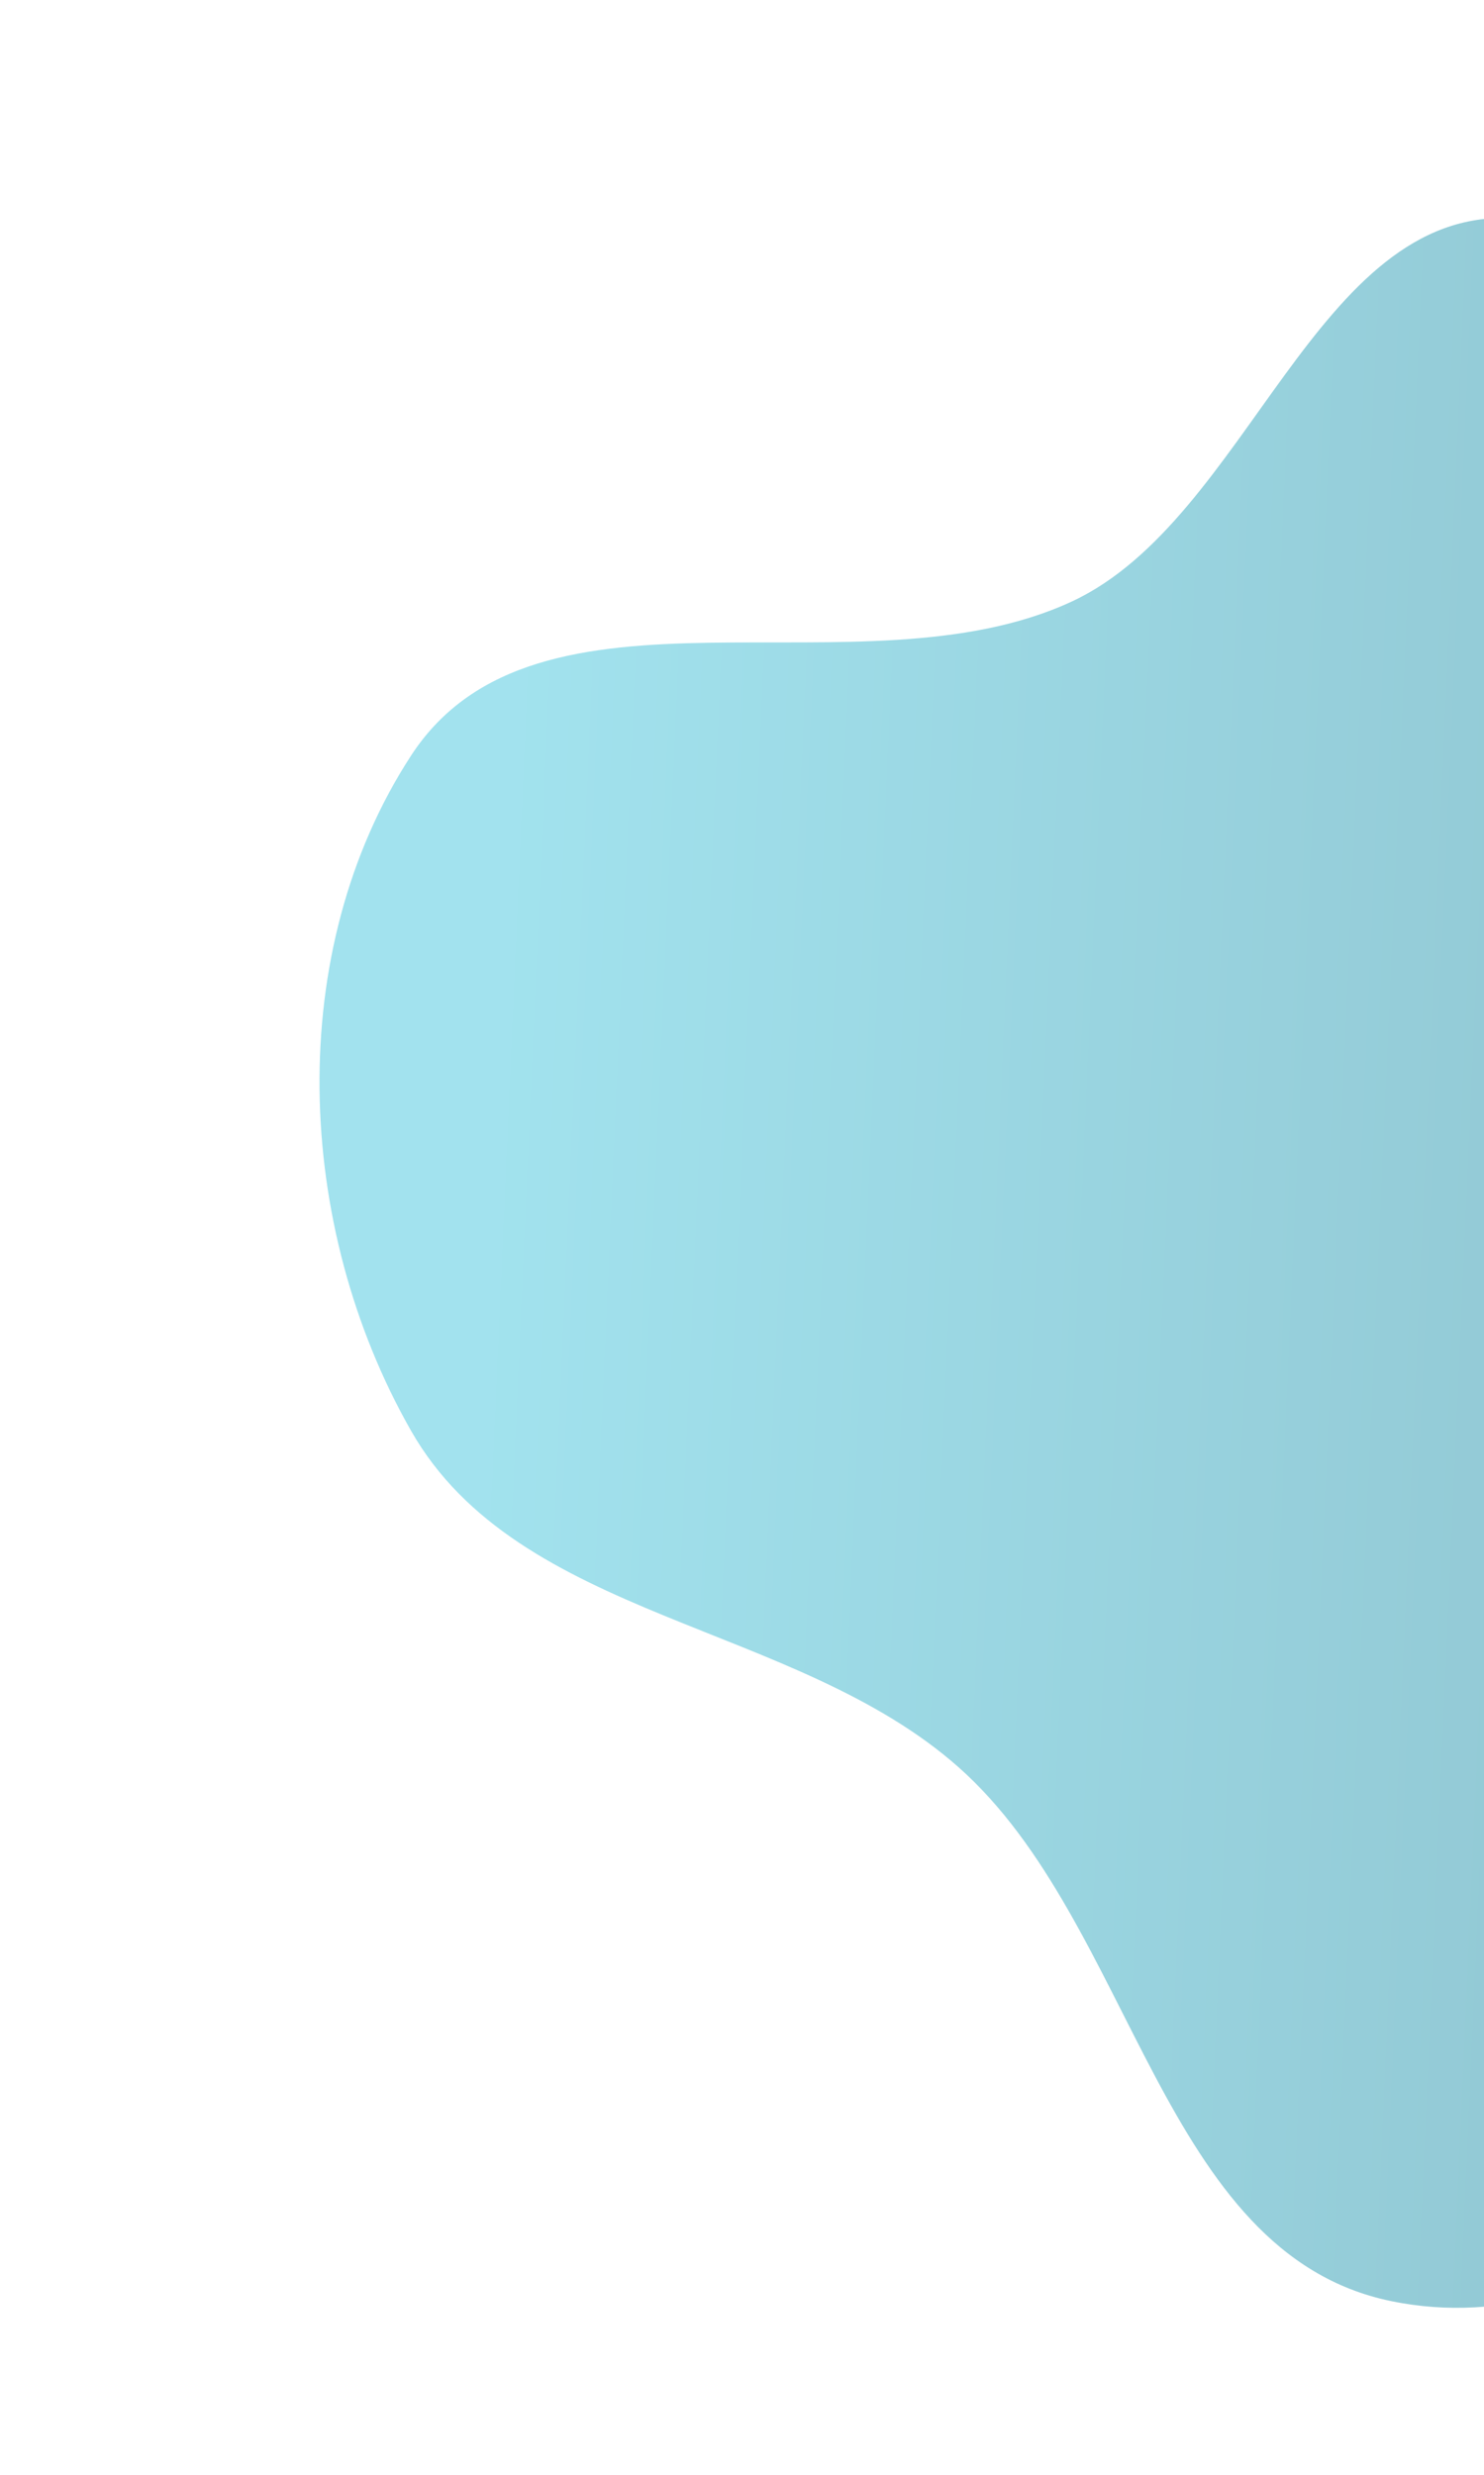<svg width="393" height="655" viewBox="0 0 393 655" fill="none" xmlns="http://www.w3.org/2000/svg">
<path fill-rule="evenodd" clip-rule="evenodd" d="M575.483 387.125C566.055 436.11 556.771 486.544 522.663 523.097C481.757 566.935 428.32 621.356 368.418 609.033C307.274 596.455 300.545 509.171 253.951 467.819C210.518 429.272 137.396 428.799 108.848 378.664C77.905 324.322 75.19 251.715 108.848 200C142.312 148.583 227.789 185.328 283.954 159.148C330.655 137.379 348.453 55.037 400.433 57.767C452.535 60.503 492.664 105.213 525.722 145.369C554.053 179.783 563.206 223.106 572.094 266.289C580.45 306.883 583.269 346.678 575.483 387.125Z" fill="url(#paint0_linear)" fill-opacity="0.5"/>
<defs>
<linearGradient id="paint0_linear" x1="132.316" y1="347.699" x2="555.914" y2="366.436" gradientUnits="userSpaceOnUse">
<stop stop-color="#45C6DD"/>
<stop offset="1" stop-color="#187B93"/>
</linearGradient>
</defs>
</svg>
